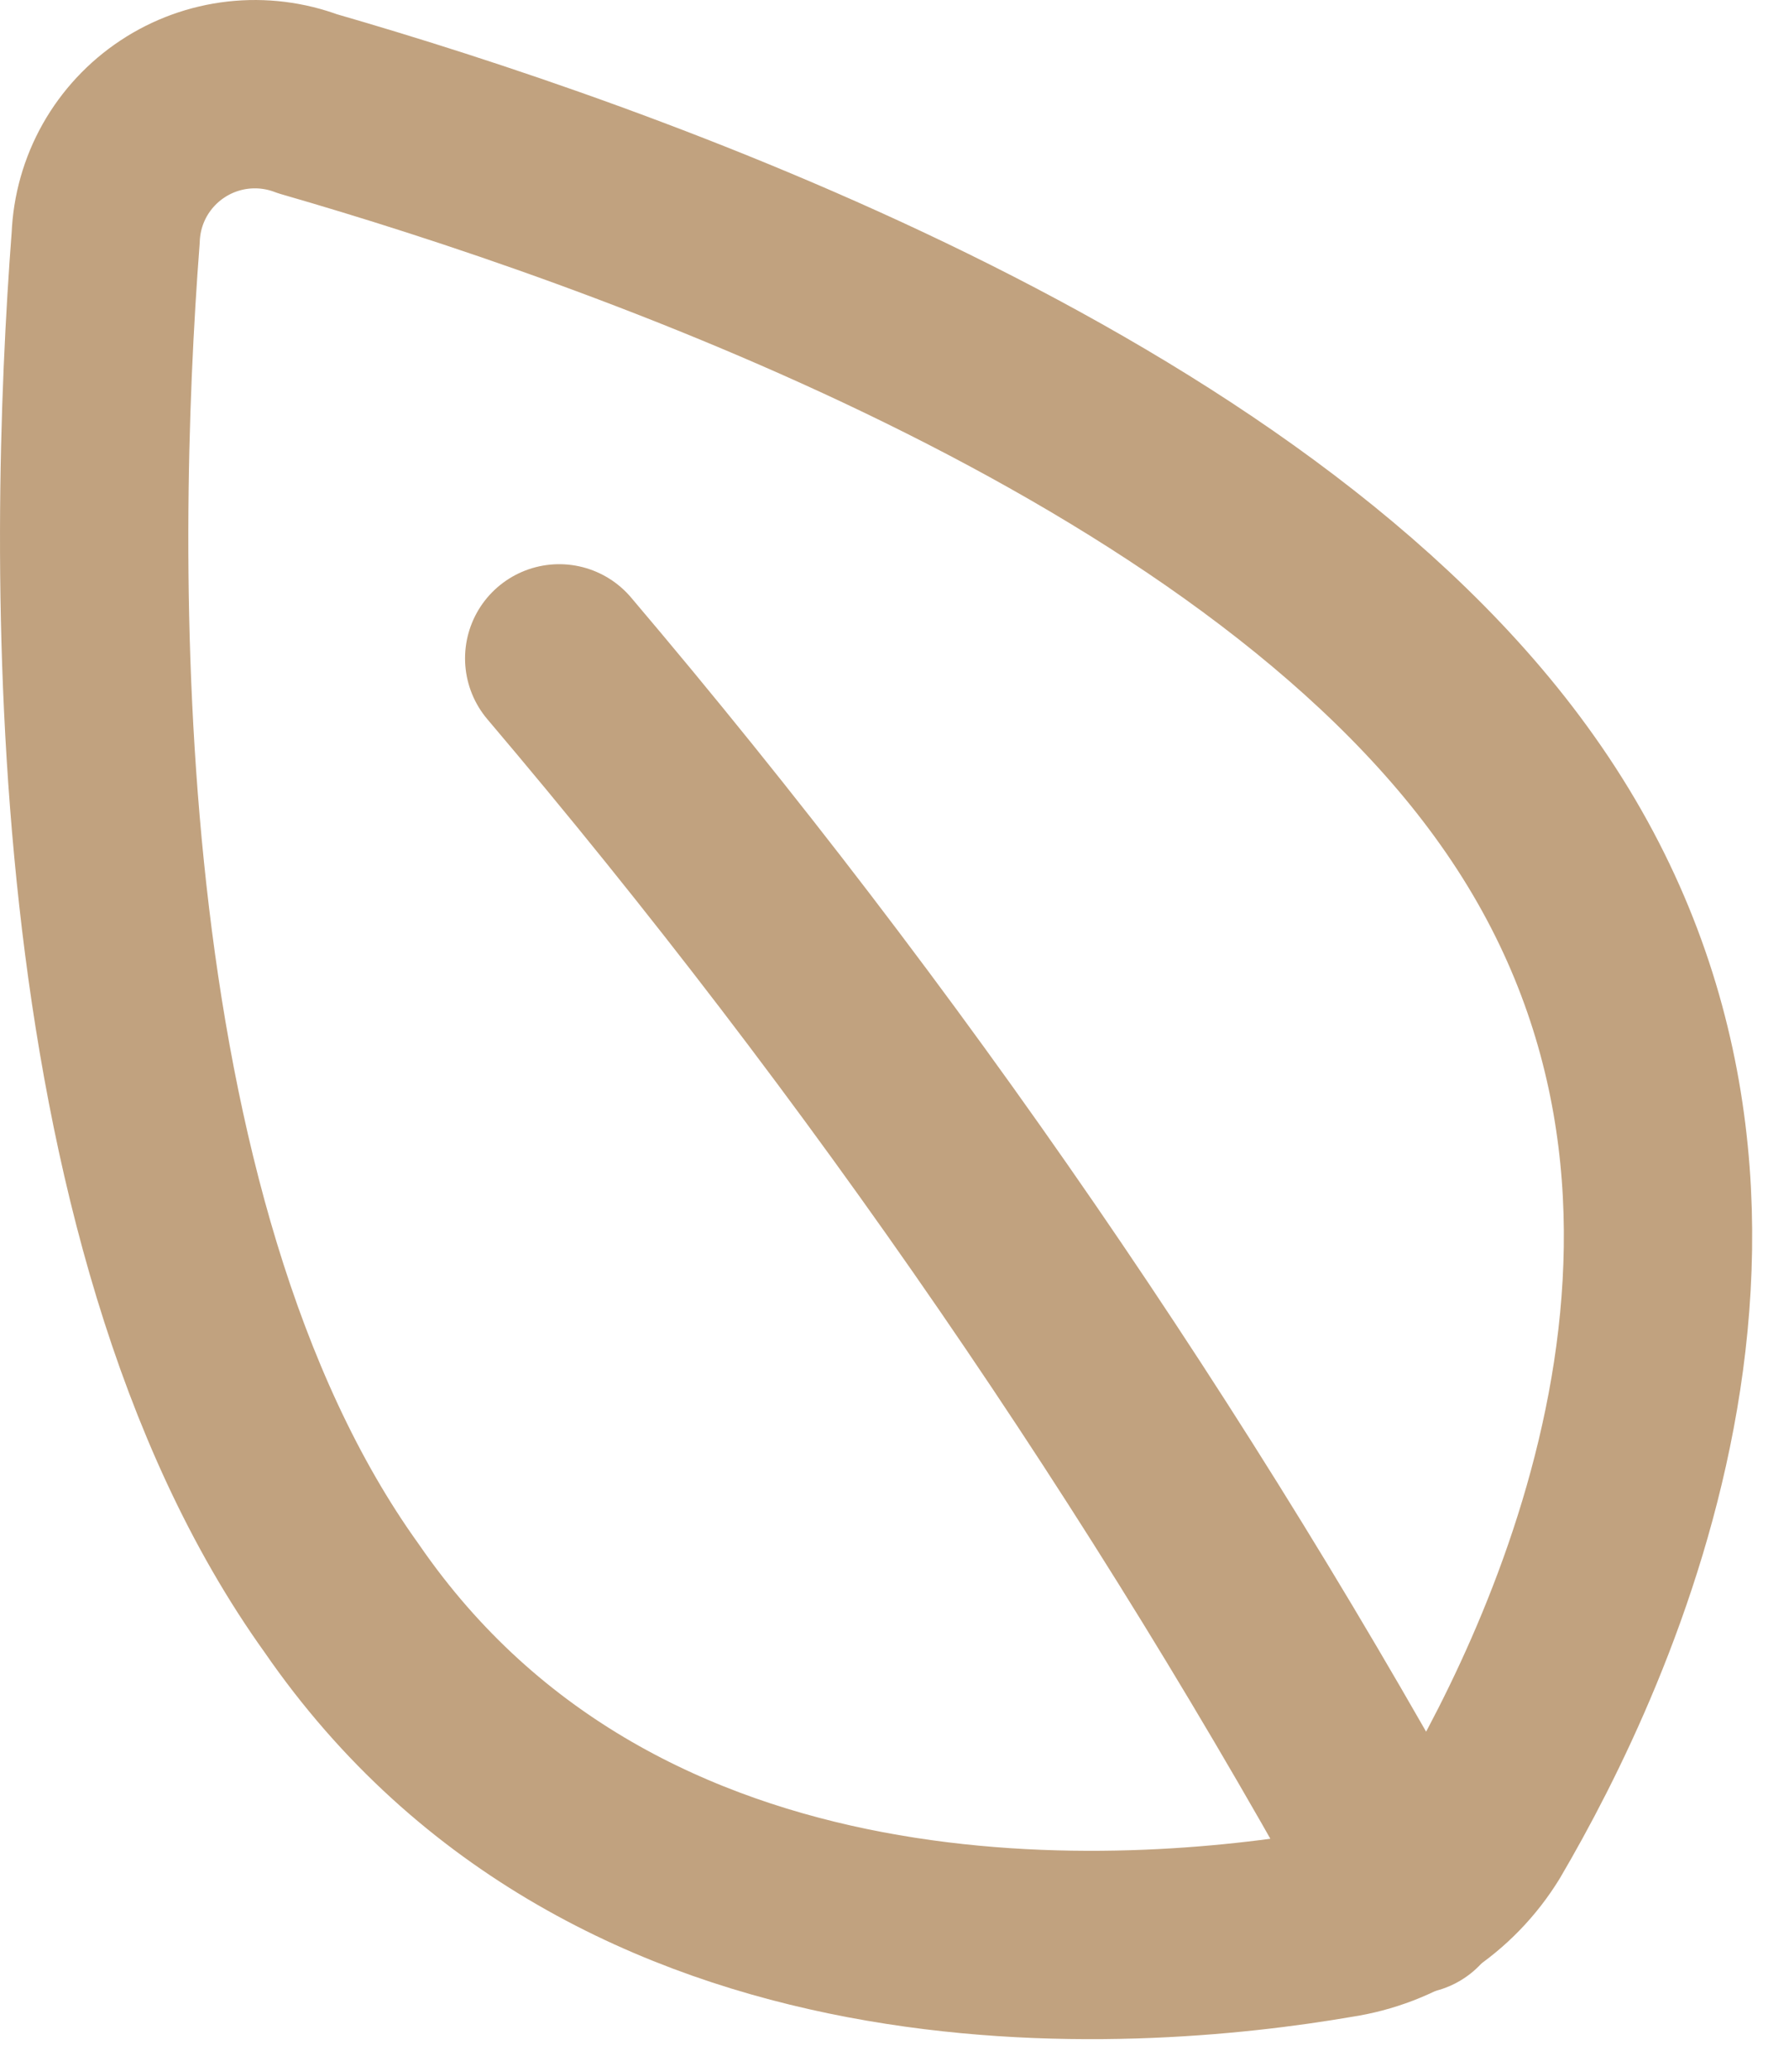<svg width="38" height="44" viewBox="0 0 38 44" fill="none" xmlns="http://www.w3.org/2000/svg">
<path d="M32.231 16.79C38.27 25.306 33.65 35.059 31.416 38.864C31.088 39.397 30.648 39.851 30.126 40.195C29.605 40.539 29.014 40.765 28.396 40.858C24.017 41.612 13.116 42.458 7.257 33.942C1.49 25.91 1.731 11.777 2.245 5.043C2.265 4.541 2.404 4.051 2.65 3.614C2.897 3.177 3.244 2.804 3.663 2.527C4.081 2.25 4.56 2.076 5.059 2.02C5.558 1.964 6.063 2.027 6.533 2.204C13.025 4.077 26.554 8.757 32.231 16.79Z" stroke="#C1A27F" stroke-width="4" stroke-linecap="round" stroke-linejoin="round"/>
<path d="M11.878 13.982C18.795 22.133 24.865 30.966 29.996 40.344" stroke="#C1A27F" stroke-width="4" stroke-linecap="round" stroke-linejoin="round"/>
</svg>
